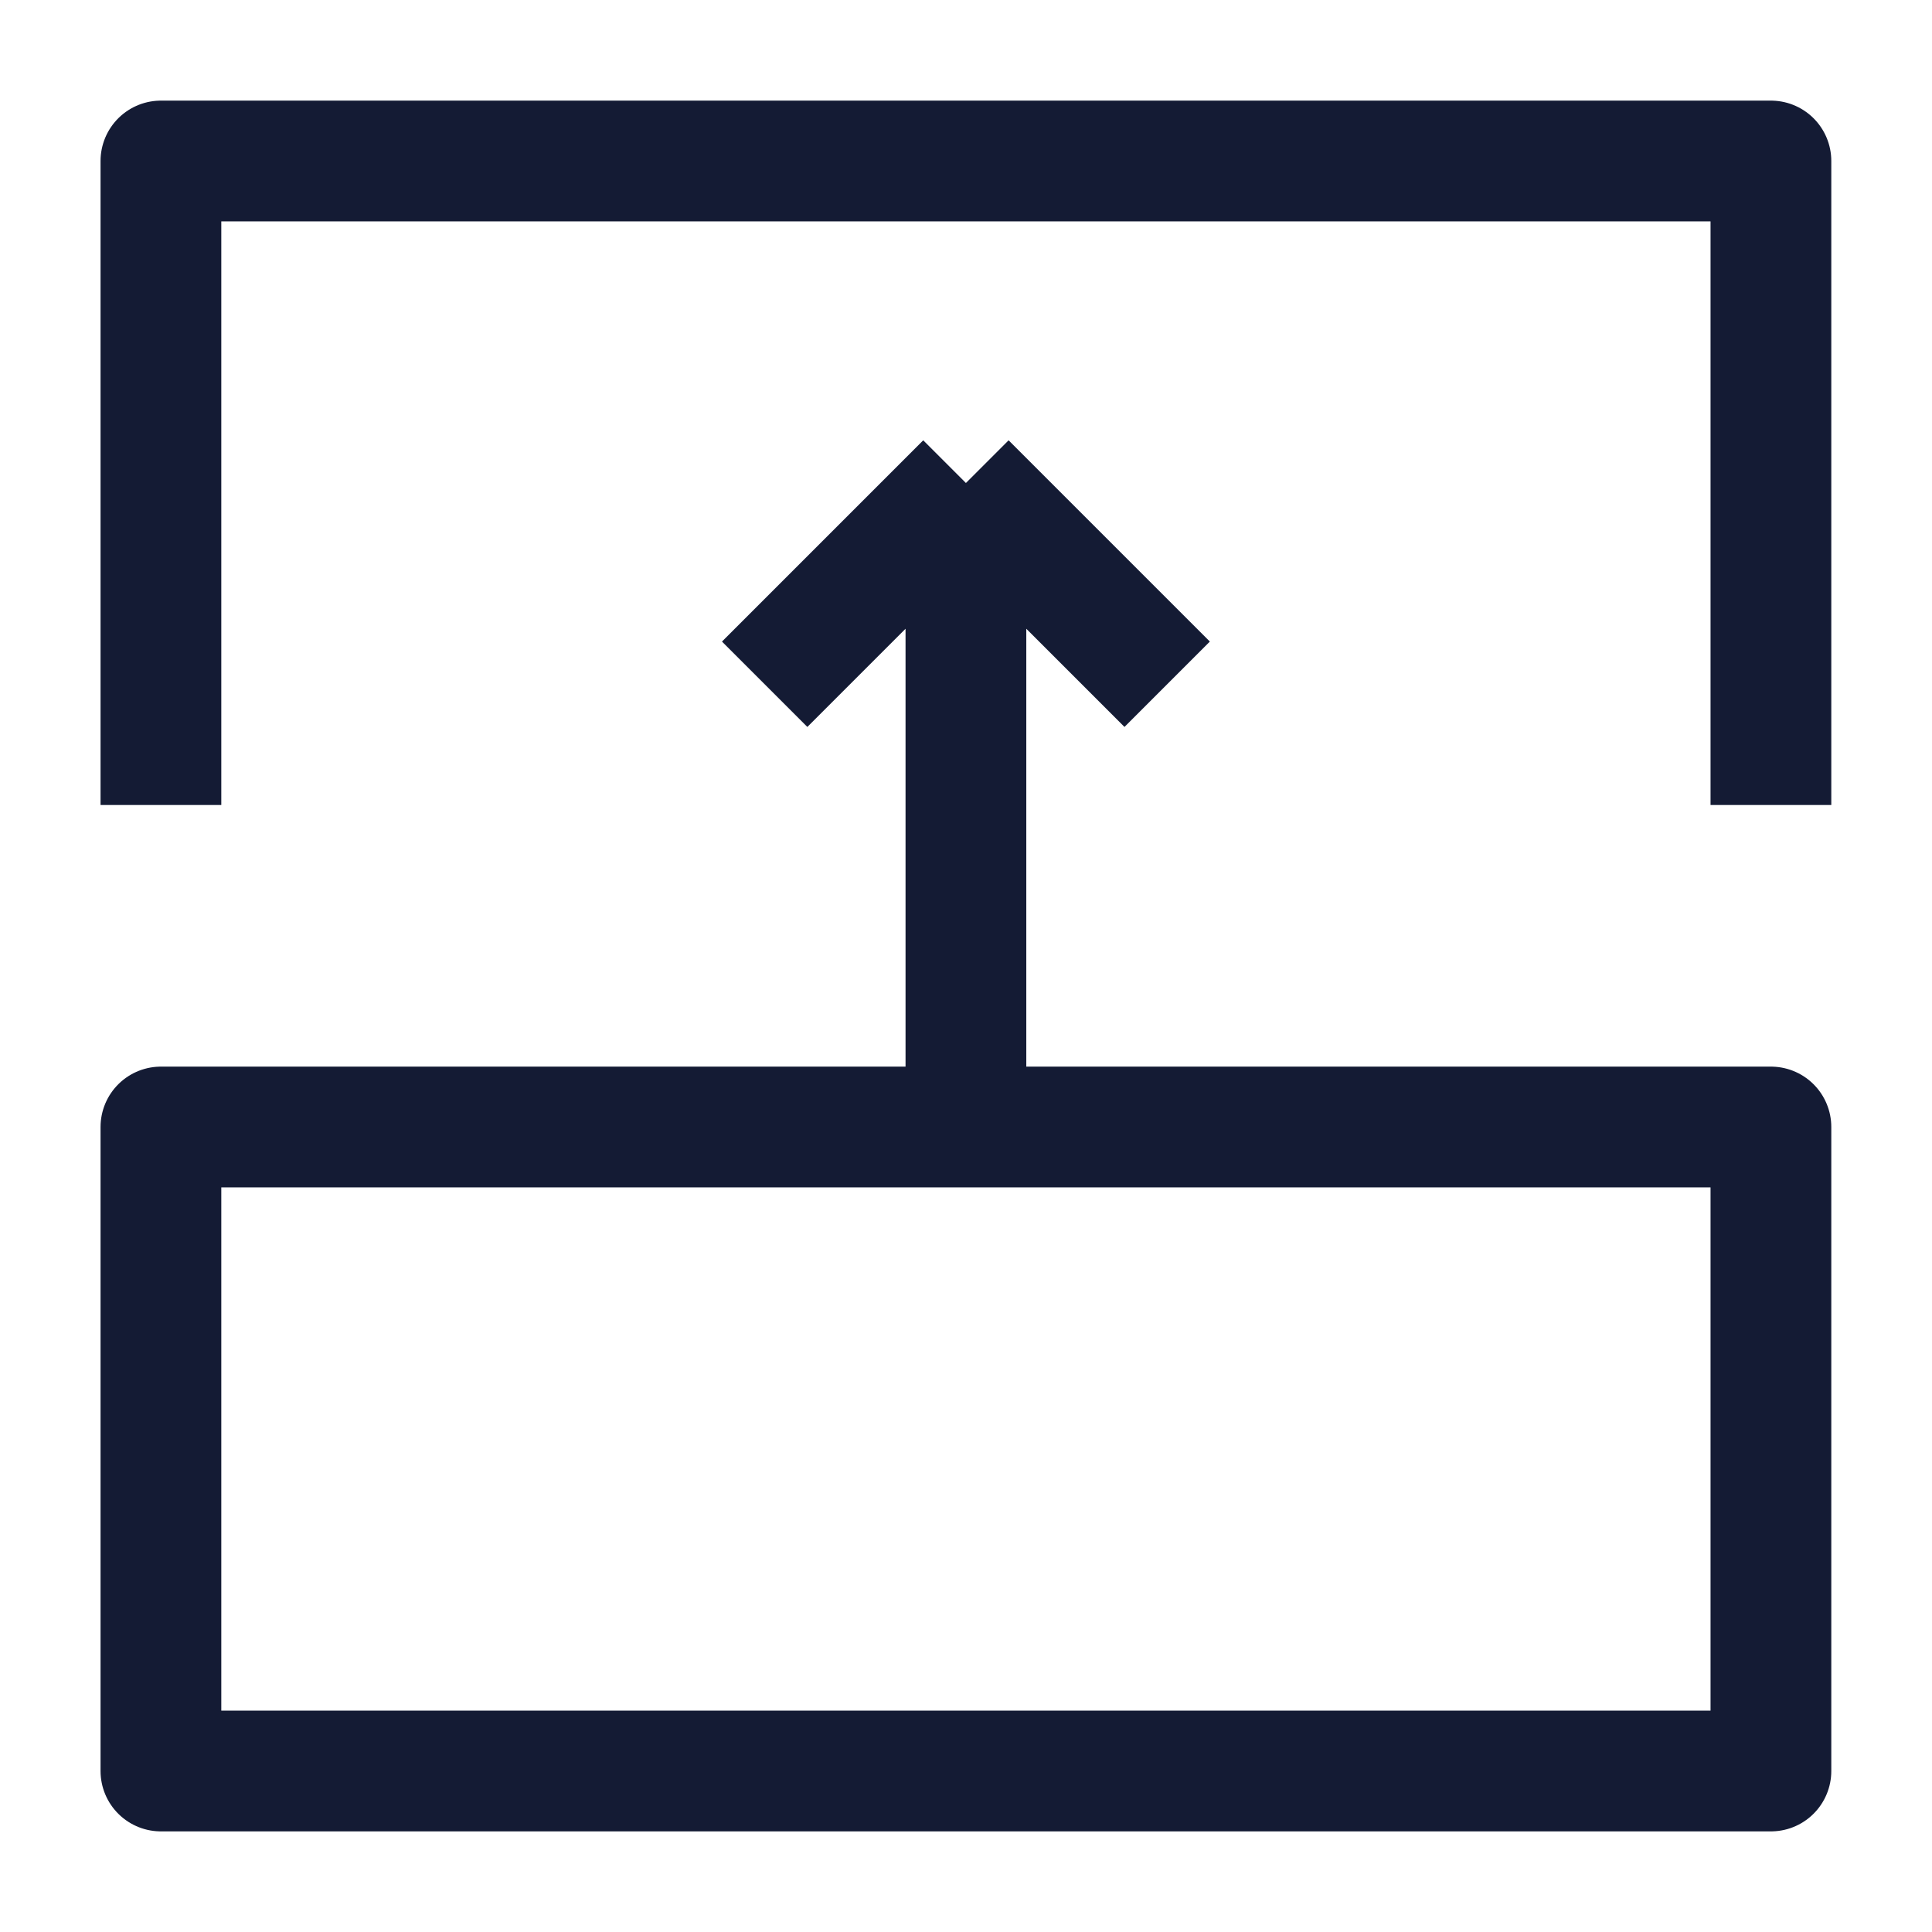 <svg width="24" height="24" viewBox="0 0 24 24" fill="none" xmlns="http://www.w3.org/2000/svg">
<path d="M1.999 14L21.999 14V22L1.999 22L1.999 14Z" stroke="#141B34" stroke-width="1.5" stroke-linejoin="round"/>
<path d="M1.999 10L1.999 2L21.999 2V10" stroke="#141B34" stroke-width="1.5" stroke-linejoin="round"/>
<path d="M11.999 6L11.999 14M11.999 6L14.499 8.5M11.999 6L9.499 8.5" stroke="#141B34" stroke-width="1.5"/>
</svg>
